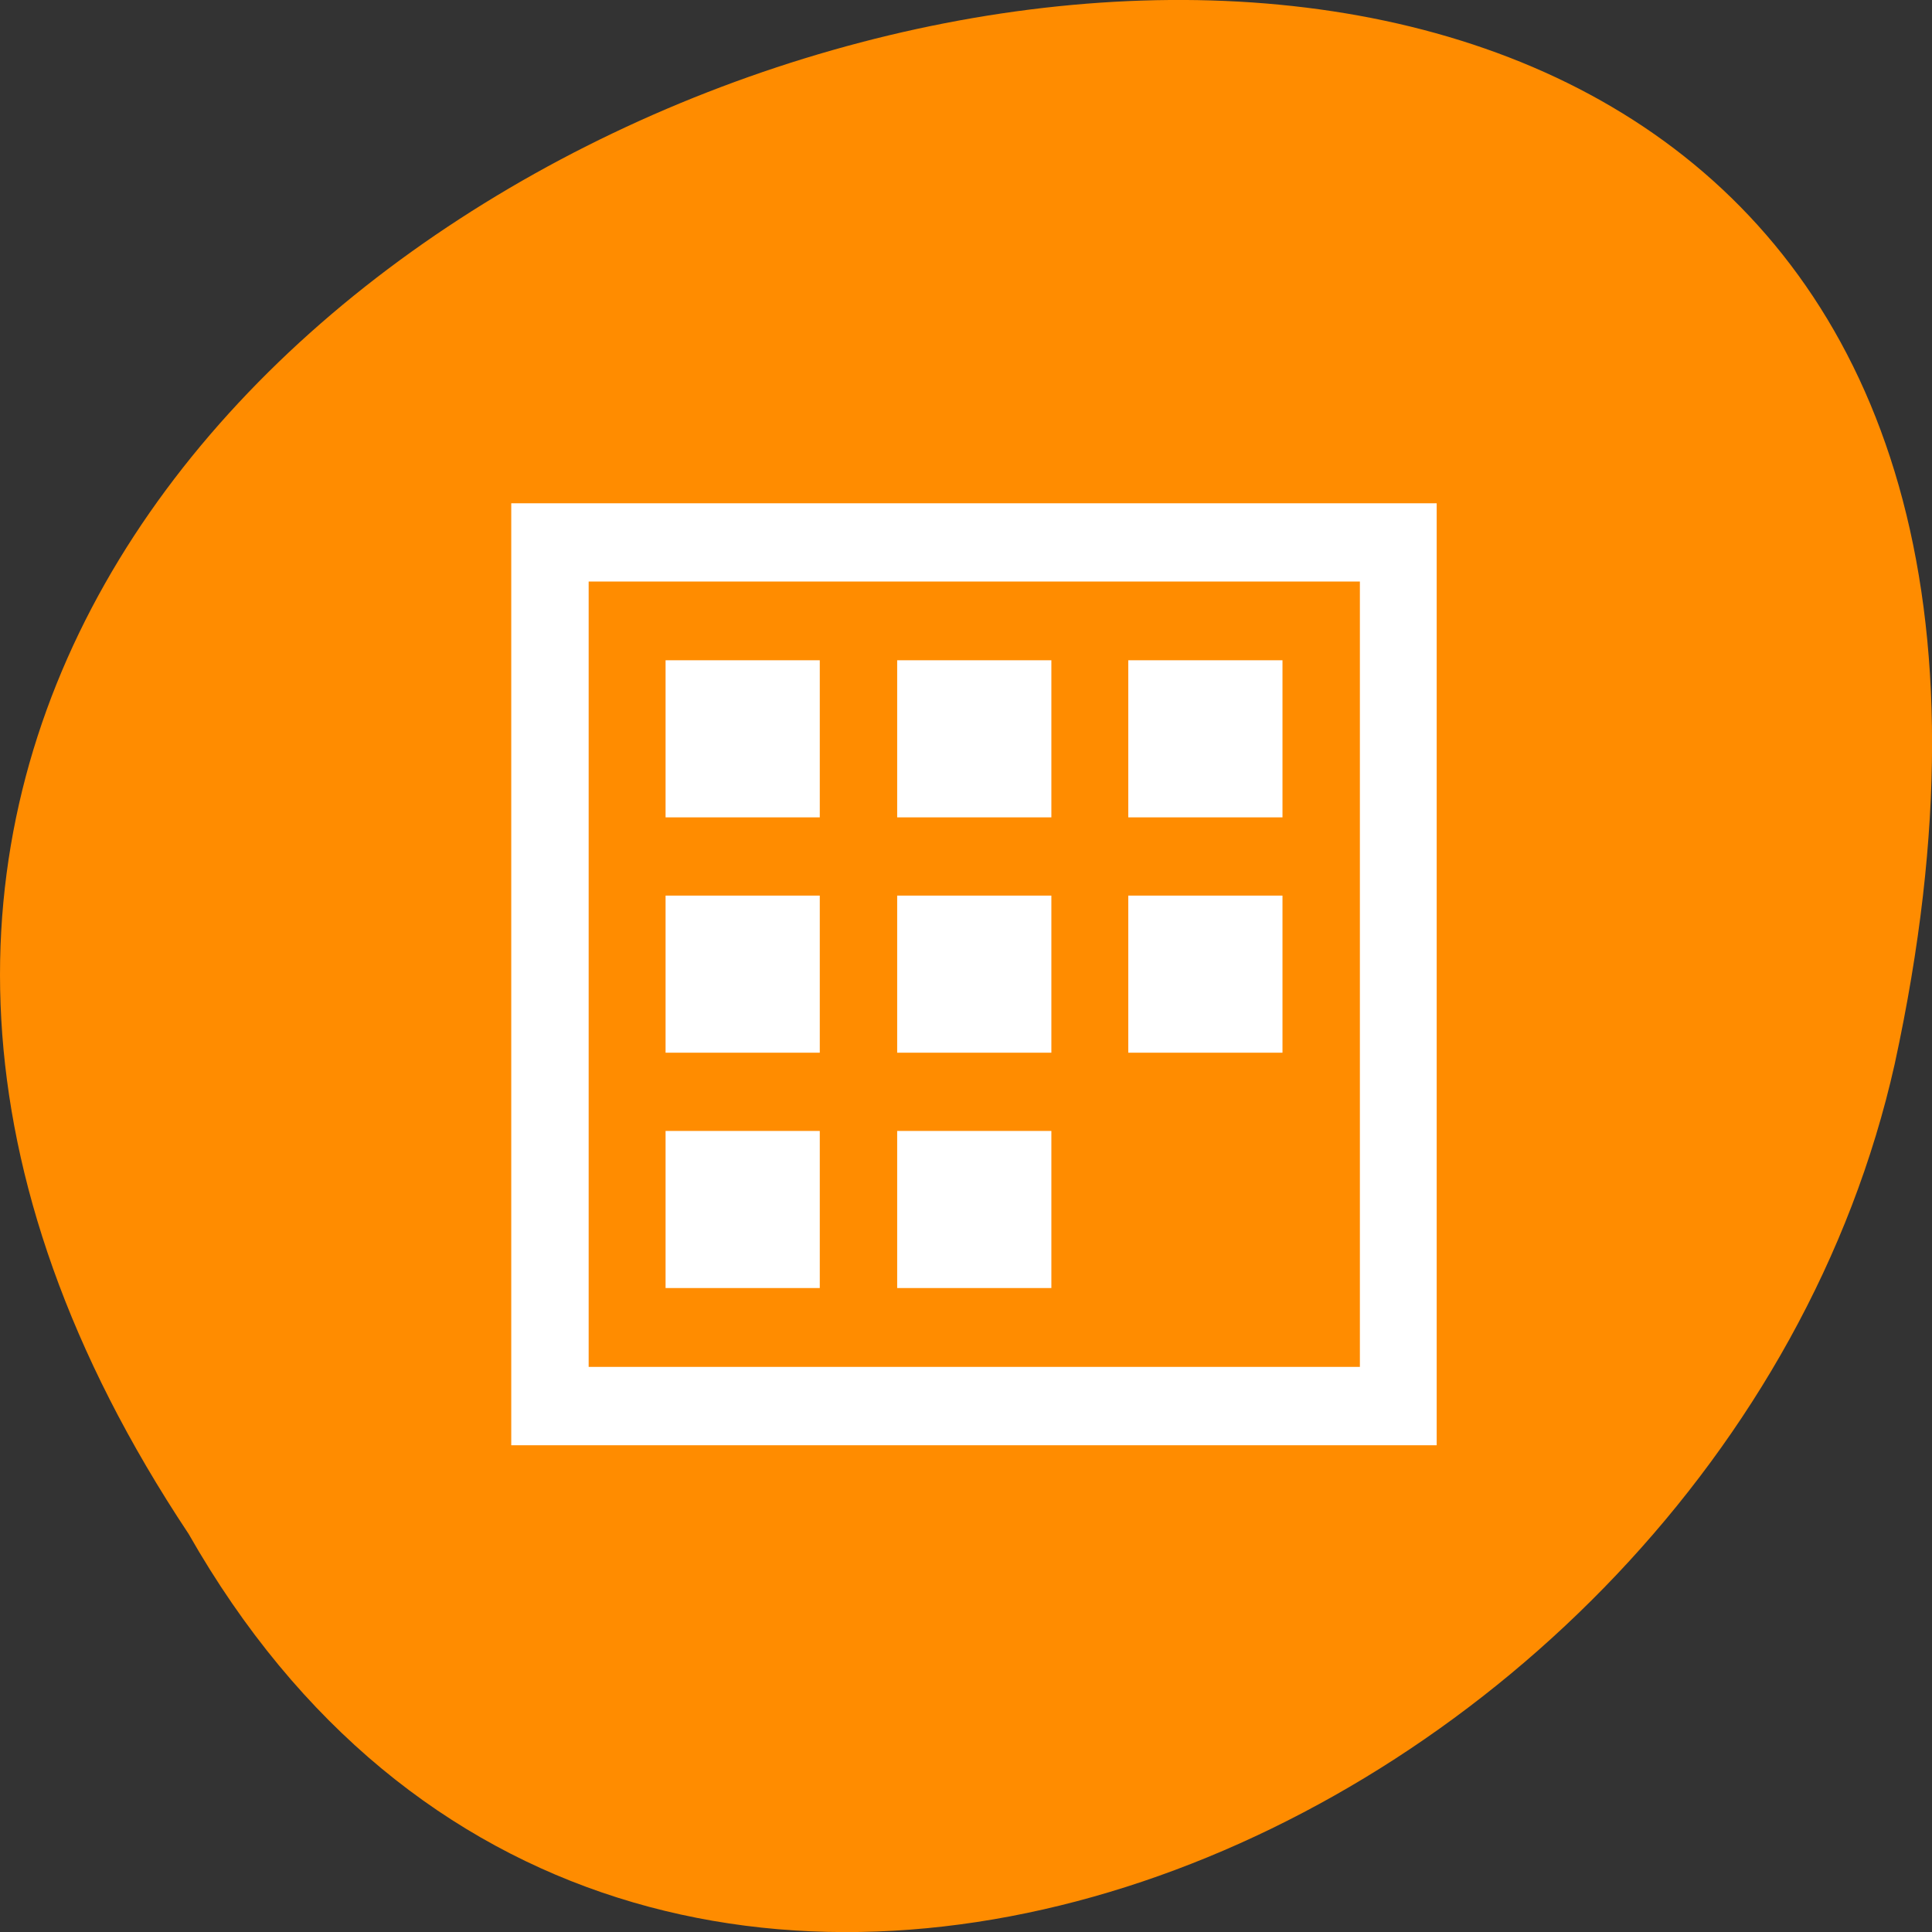 <svg xmlns="http://www.w3.org/2000/svg" viewBox="0 0 16 16"><rect x="0" y="0" width="16" height="16" fill="#333333" stroke="none"/><g style="fill:#ff8c00"><path d="m 1.562 12.703 c -8 -12.031 17.504 -19.438 14.129 -3.891 c -1.441 6.43 -10.465 10.328 -14.129 3.891"/><path d="m 8.137 3.379 c 0.008 0 0.016 0 0.023 0.004 c 0.09 0 0.18 0.043 0.223 0.105 l 1.305 1.789 l 1.309 1.793 c 0.047 0.066 0.047 0.148 -0.004 0.215 c -0.047 0.066 -0.141 0.109 -0.234 0.109 h -1.453 v 4.07 c 0 0.273 -0.223 0.492 -0.492 0.492 h -1.328 c -0.273 0 -0.492 -0.219 -0.492 -0.492 v -4.07 h -1.453 c -0.098 0 -0.191 -0.043 -0.238 -0.109 c -0.047 -0.066 -0.047 -0.148 0 -0.215 l 1.305 -1.793 l 1.305 -1.789 c 0.047 -0.062 0.133 -0.105 0.227 -0.109"/><path d="m 8.137 3.379 c 0.008 0 0.016 0 0.023 0.004 c 0.094 0 0.18 0.043 0.227 0.105 l 1.305 1.789 l 1.305 1.793 c 0.047 0.066 0.047 0.152 -0.004 0.215 c -0.047 0.066 -0.141 0.109 -0.234 0.109 h -1.453 v 4.074 c 0 0.27 -0.223 0.488 -0.492 0.488 h -0.68 v -8.578 c 0 0 0 0 0.004 0"/></g><path d="m 4.234 4.168 v 7.801 h 7.664 v -7.801 m -7.023 0.648 h 6.387 v 6.504 h -6.387 m 0.637 -5.852 v 1.301 h 1.277 v -1.301 m 0.641 0 v 1.301 h 1.277 v -1.301 m 0.637 0 v 1.301 h 1.277 v -1.301 m -5.109 1.949 v 1.301 h 1.277 v -1.301 m 0.641 0 v 1.301 h 1.277 v -1.301 m 0.637 0 v 1.301 h 1.277 v -1.301 m -5.109 1.949 v 1.301 h 1.277 v -1.301 m 0.641 0 v 1.301 h 1.277 v -1.301" style="fill:#fff"/></svg>